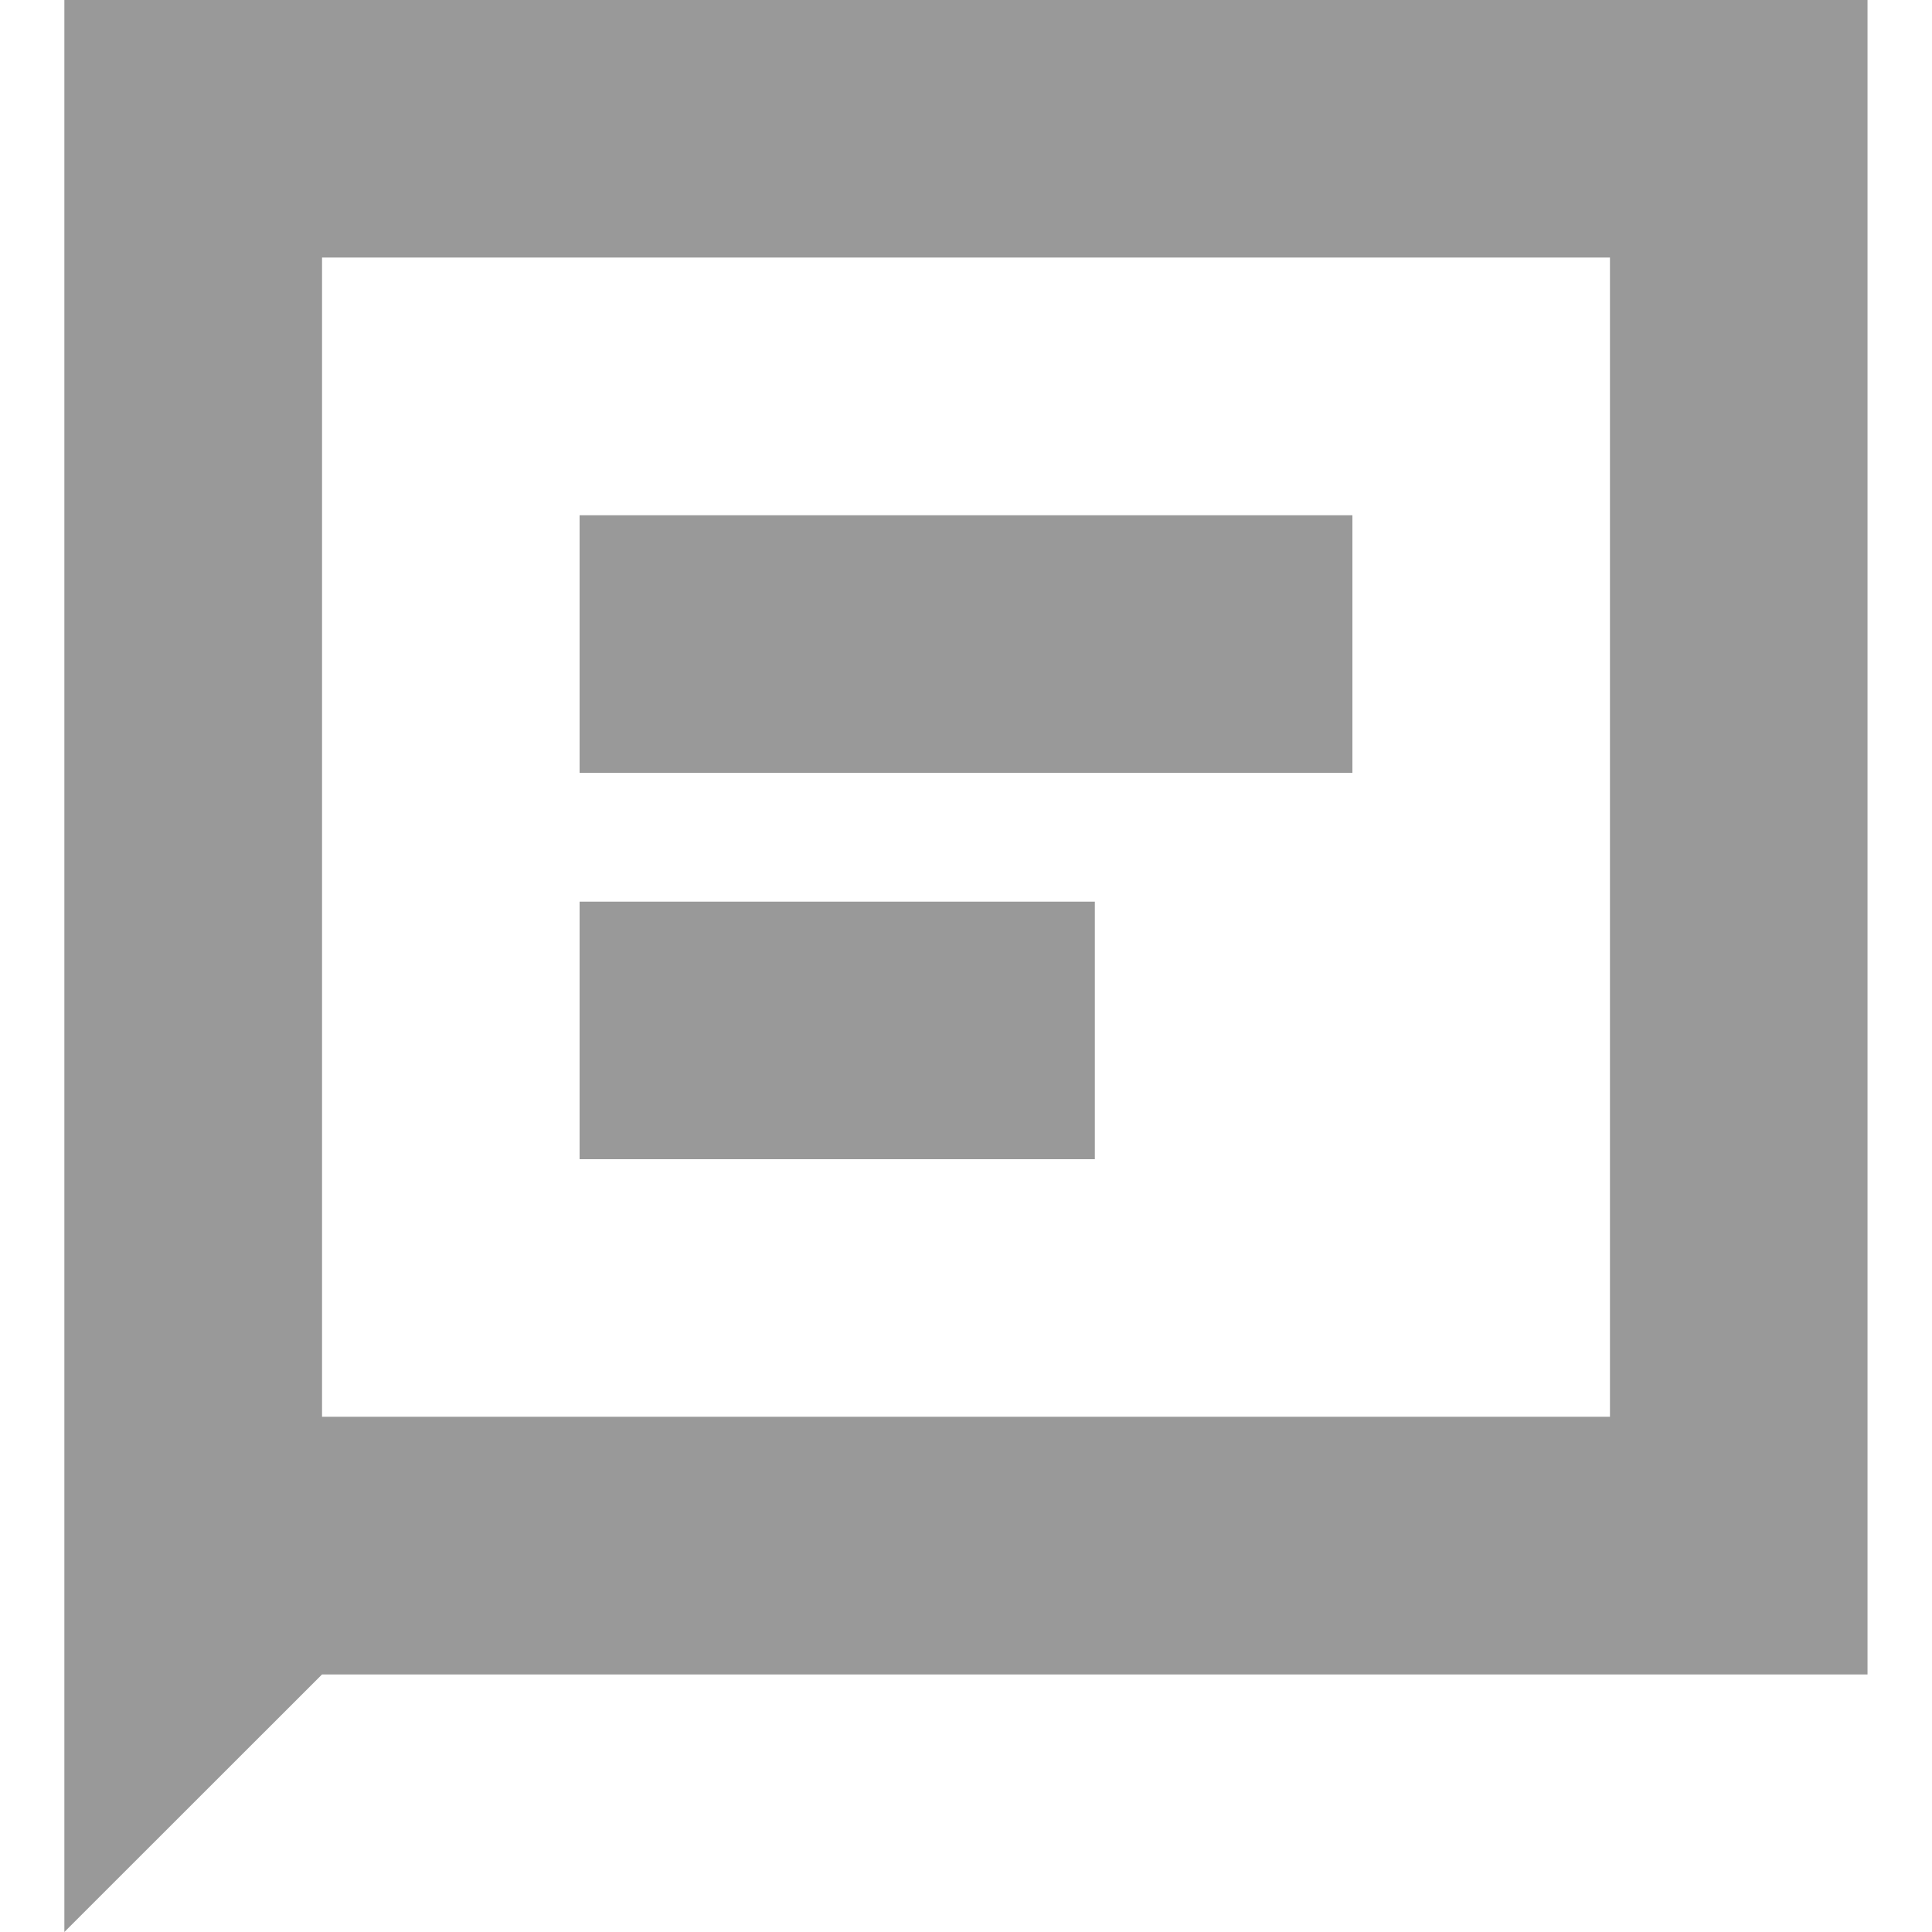 <svg width="16" height="16" viewBox="0 0 16 16" fill="none" xmlns="http://www.w3.org/2000/svg">
<path d="M15.466 13.867H2.667L0.533 16V0H15.466V13.867ZM2.667 11.733H4.8H13.333V2.133H2.667V11.733ZM11.2 4.267V6.4H4.8V4.267H11.2ZM9.067 7.467V9.6H4.8V7.467H9.067Z" fill="#999999"/>
</svg>
